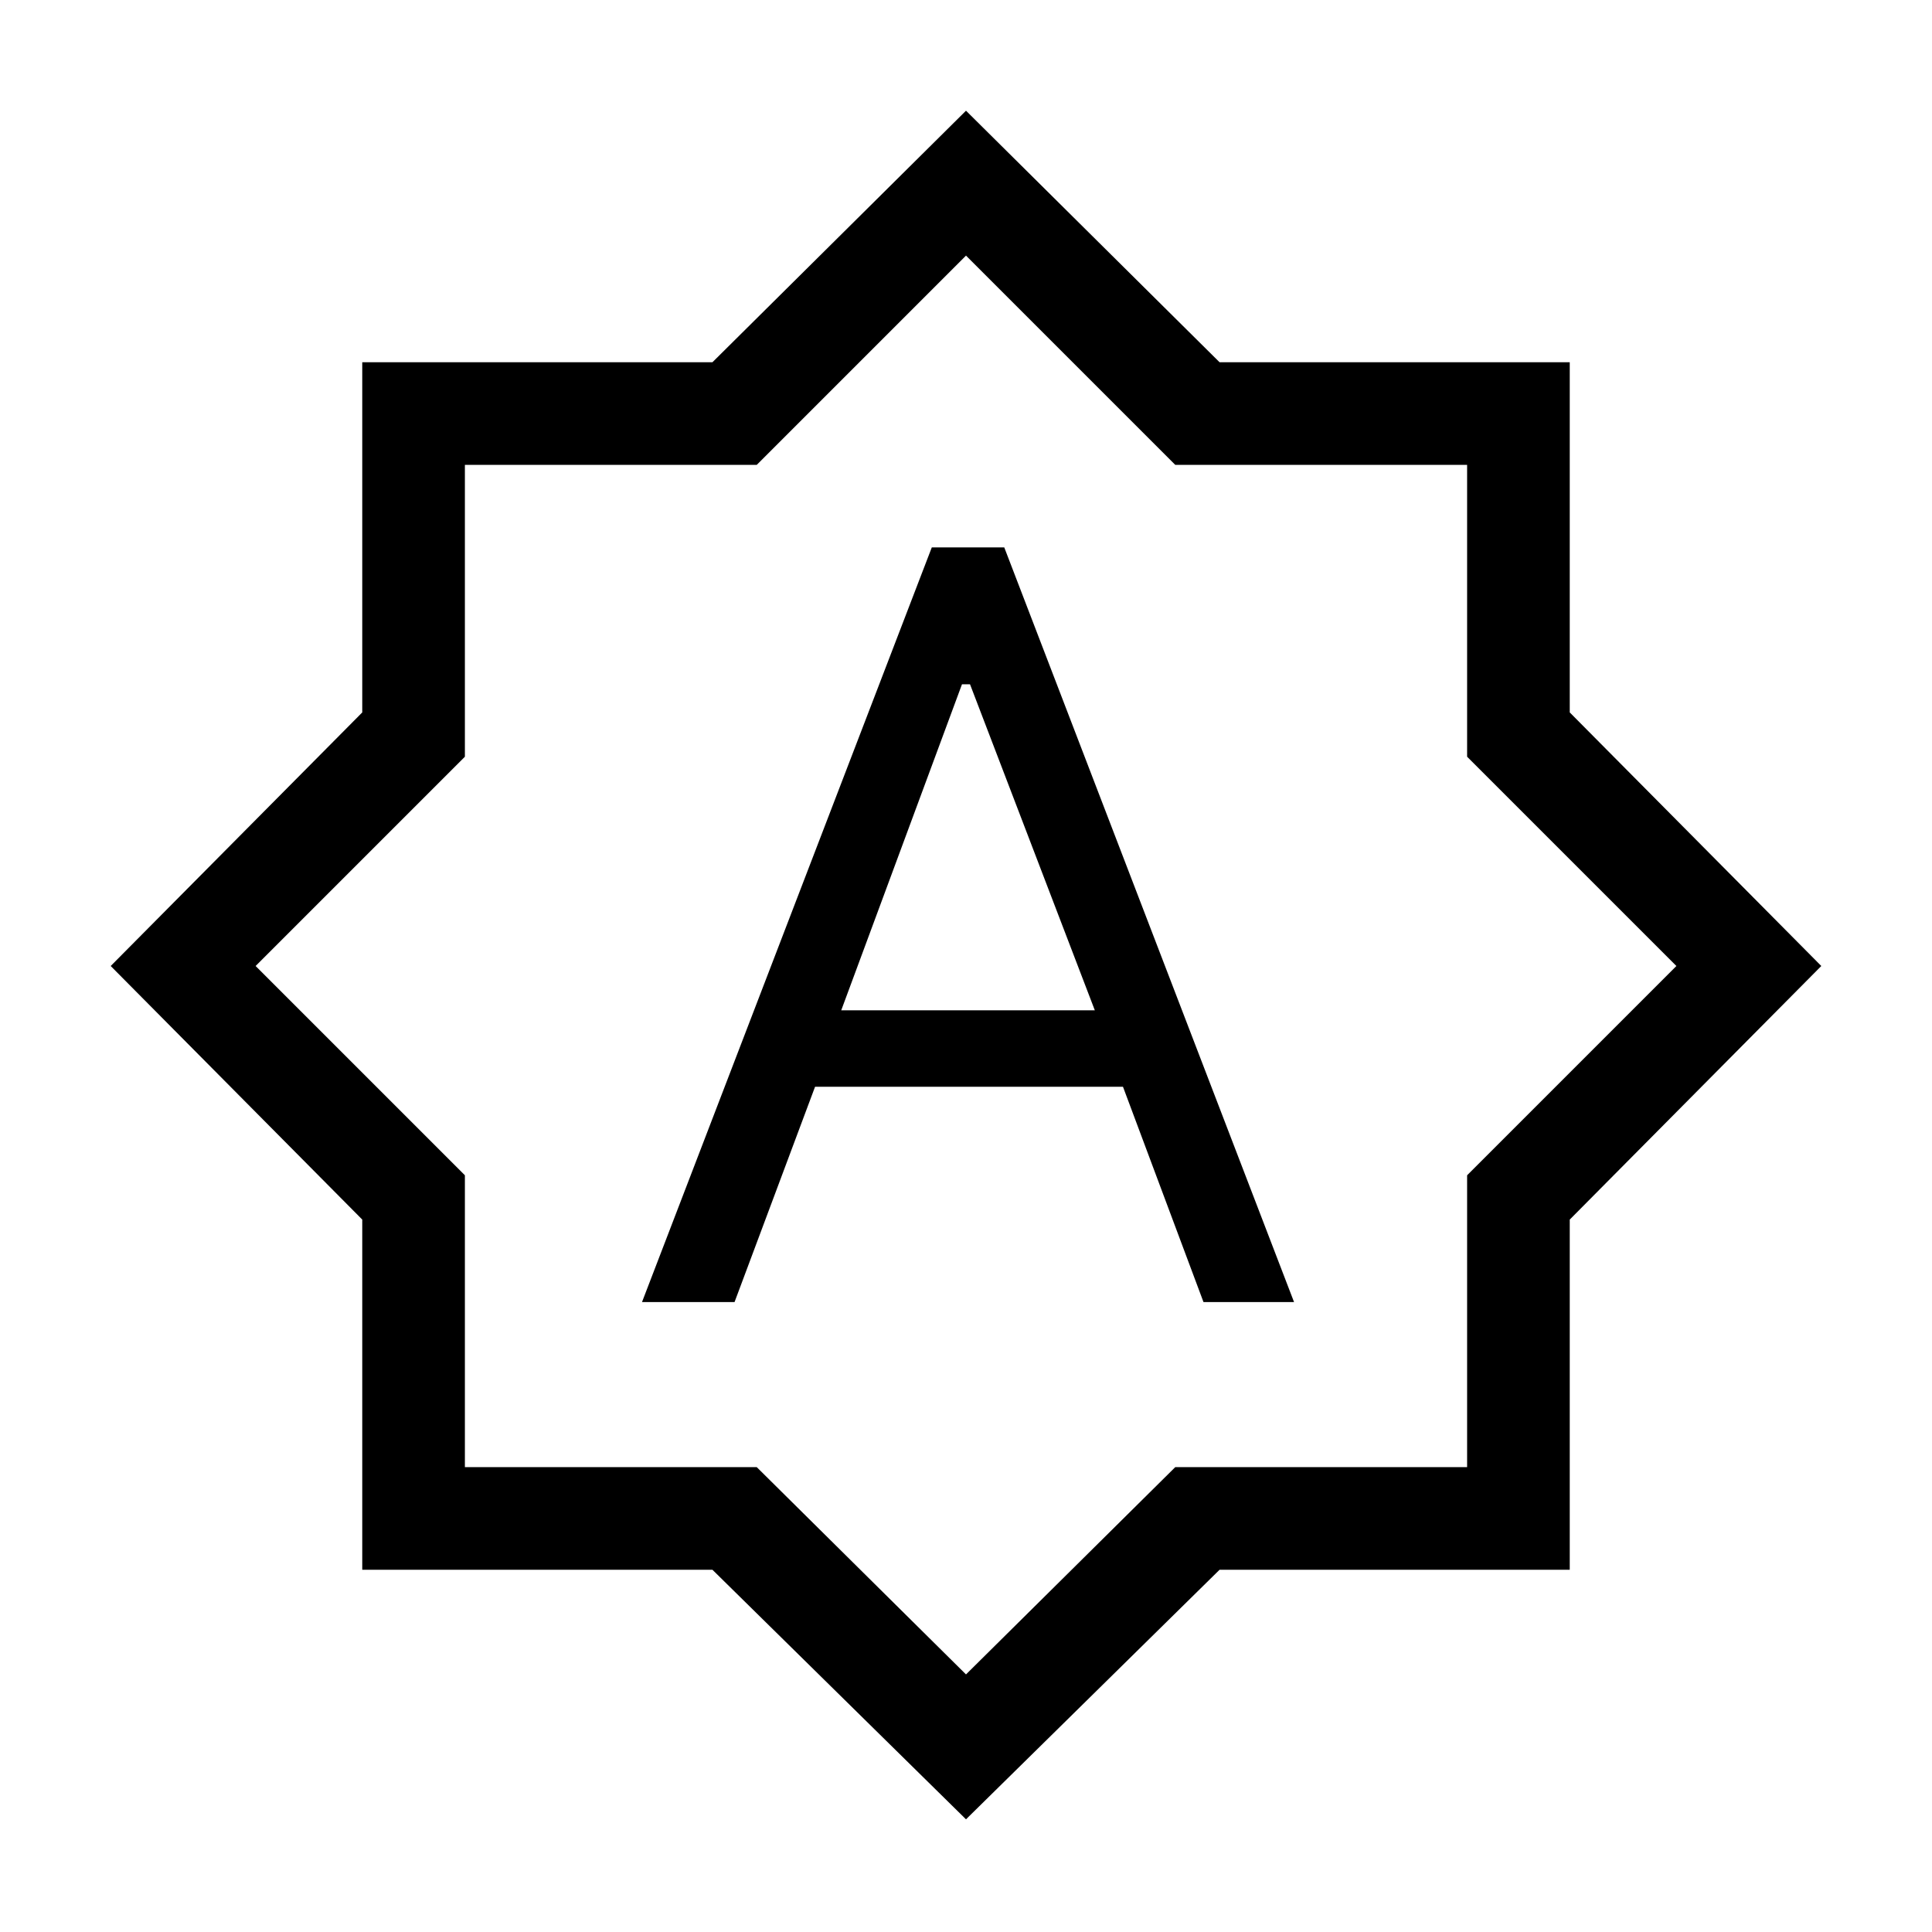 <svg xmlns="http://www.w3.org/2000/svg" height="40" width="40"><path d="M13.292 26.958H15.208L16.875 22.5H23.25L24.917 26.958H26.792L20.792 11.333H19.292ZM17.417 20.917 19.917 14.167H20.083L22.667 20.917ZM20 37.667 14.75 32.5H7.5V25.25L2.292 20L7.5 14.75V7.5H14.75L20 2.292L25.25 7.5H32.5V14.75L37.708 20L32.5 25.25V32.5H25.25ZM20 20ZM20 34.667 24.333 30.375H30.375V24.333L34.708 20L30.375 15.667V9.625H24.333L20 5.292L15.667 9.625H9.625V15.667L5.292 20L9.625 24.333V30.375H15.667Z"/></svg>
